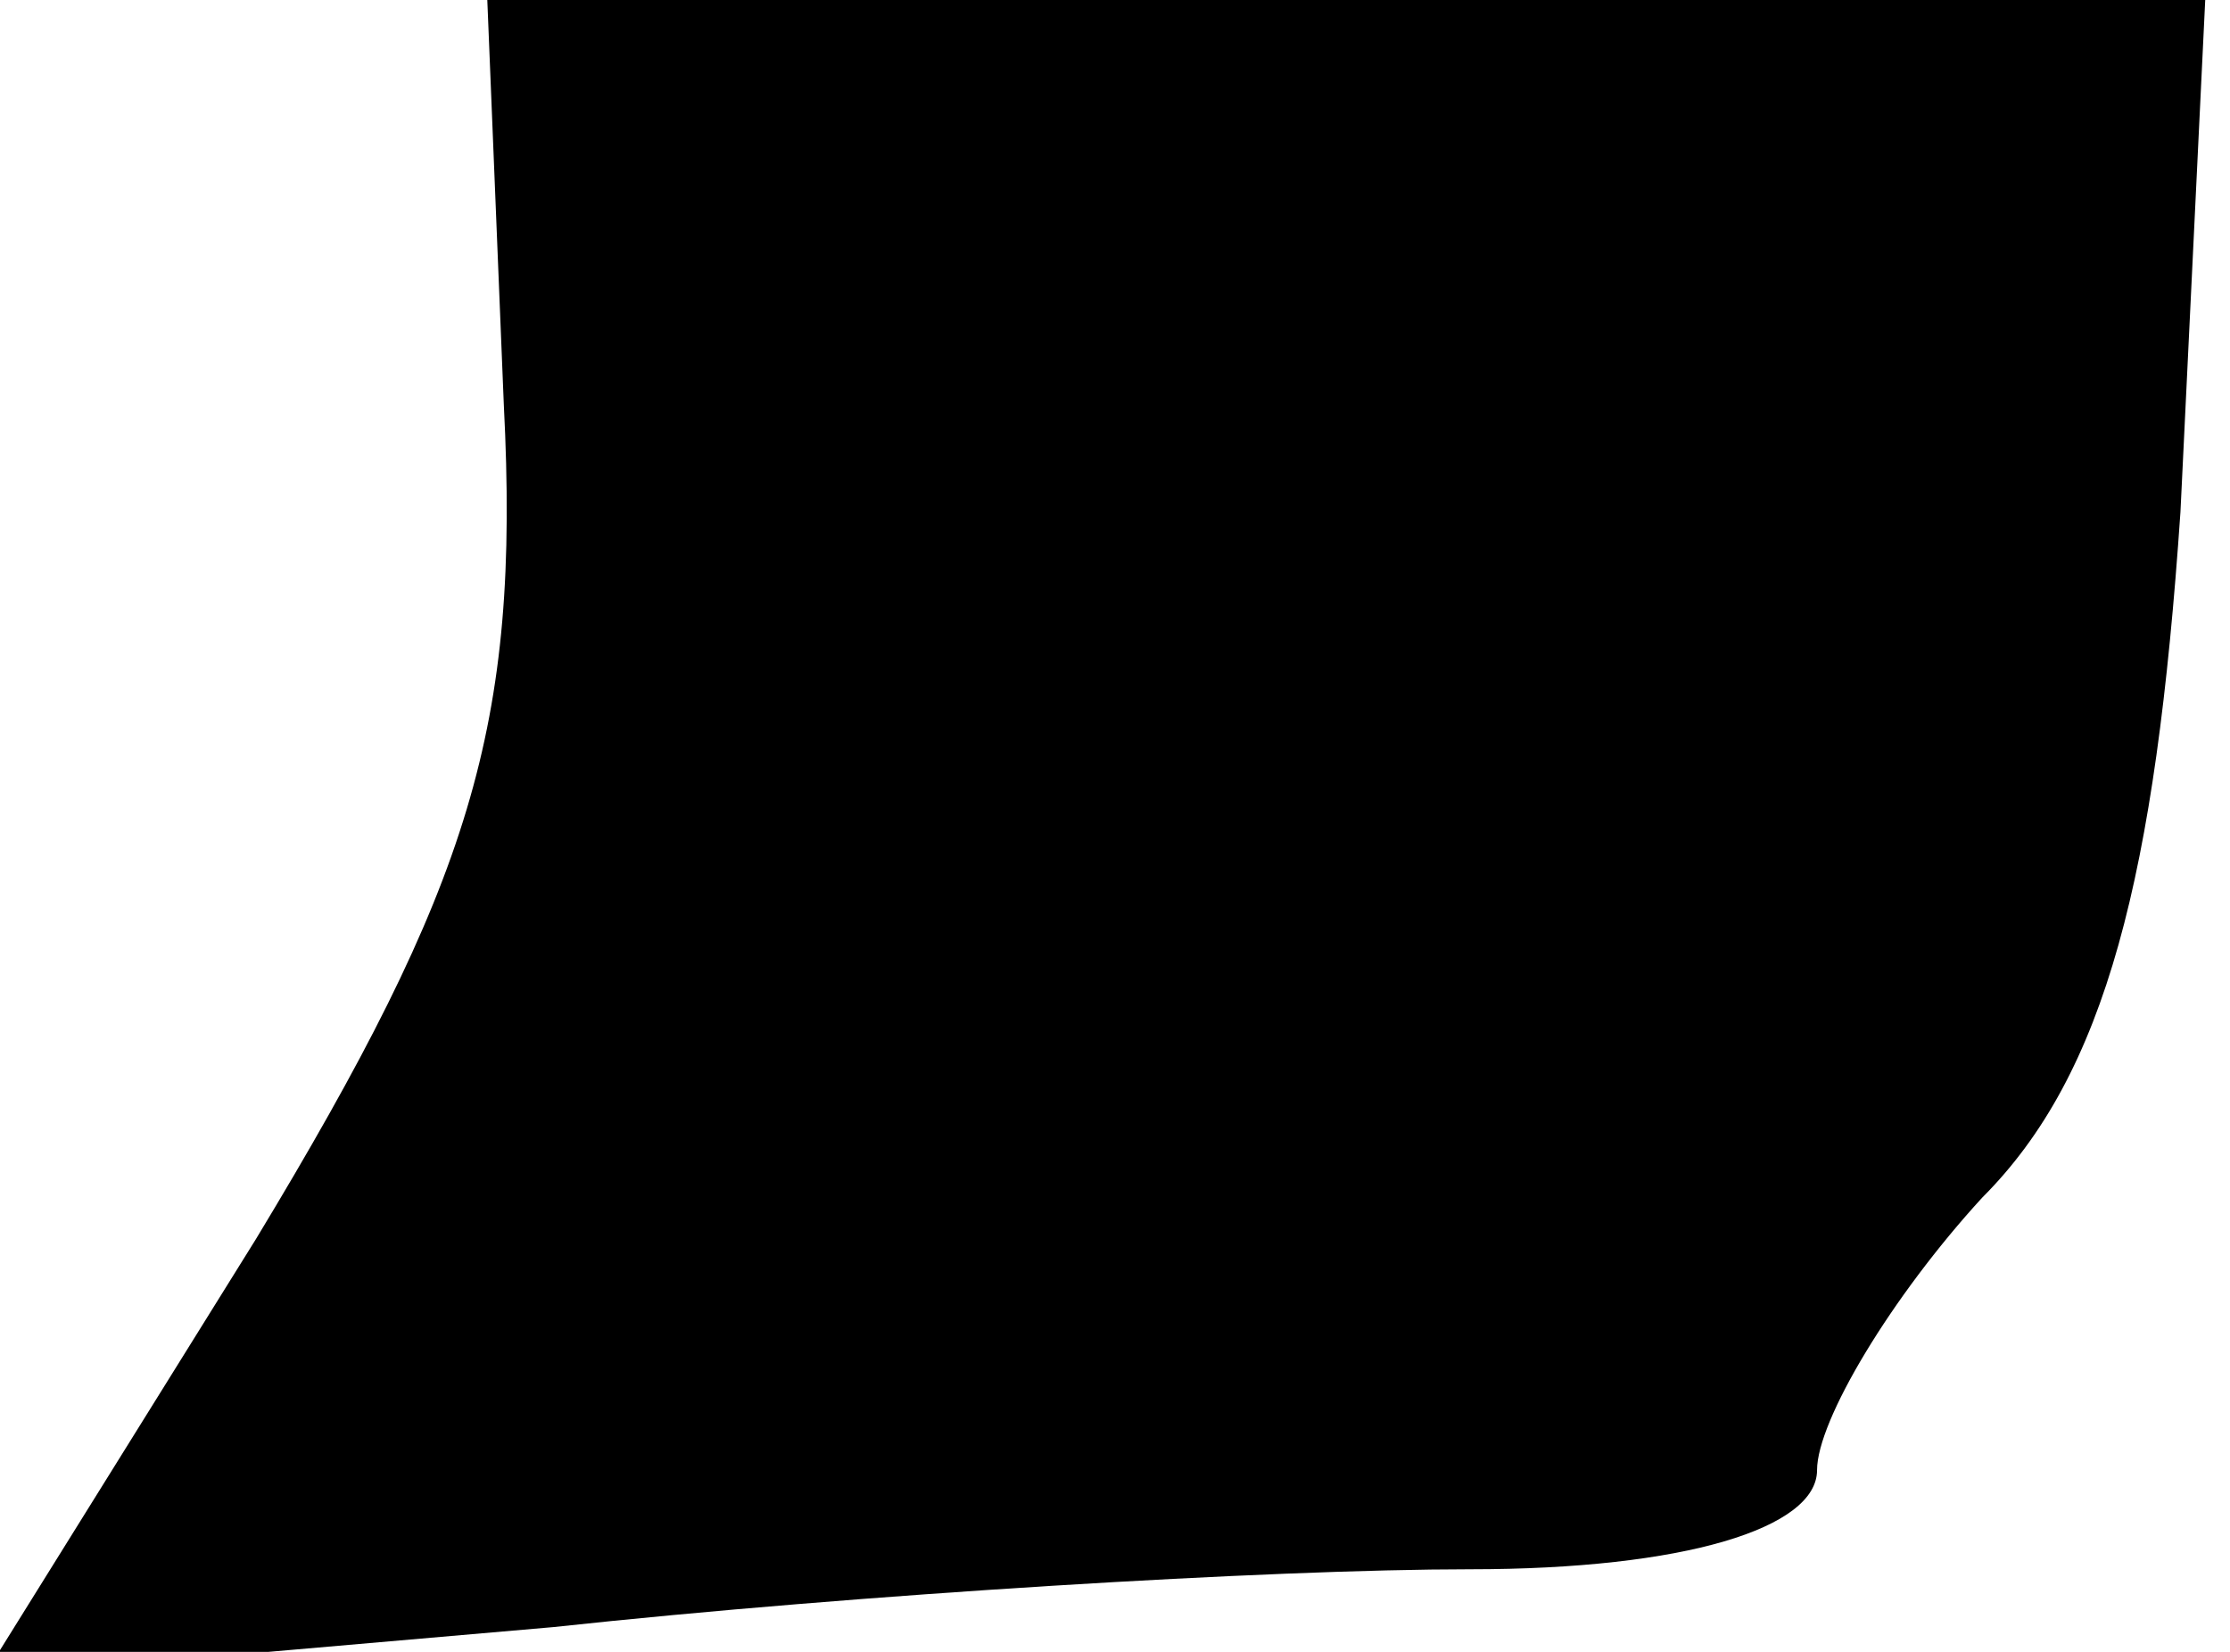 <?xml version="1.0" standalone="no"?>
<!DOCTYPE svg PUBLIC "-//W3C//DTD SVG 20010904//EN"
 "http://www.w3.org/TR/2001/REC-SVG-20010904/DTD/svg10.dtd">
<svg version="1.0" xmlns="http://www.w3.org/2000/svg"
 width="27pt" height="20pt" viewBox="0 0 27 20"
 preserveAspectRatio="xMidYMid meet">
<g transform="translate(0,20) scale(0.1,-0.1)"
fill="#000000" stroke="none">
<path fill="#000000" stroke="none" d="M61 151 c2 -39 -4 -58 -30 -101 l-33
-53 69 6 c37 4 87 7 111 7 26 0 42 5 42 12 0 6 9 21 20 33 15 15 21 39 24 83
l3 62 -104 0 -104 0 2 -49z"/>
</g>
</svg>
